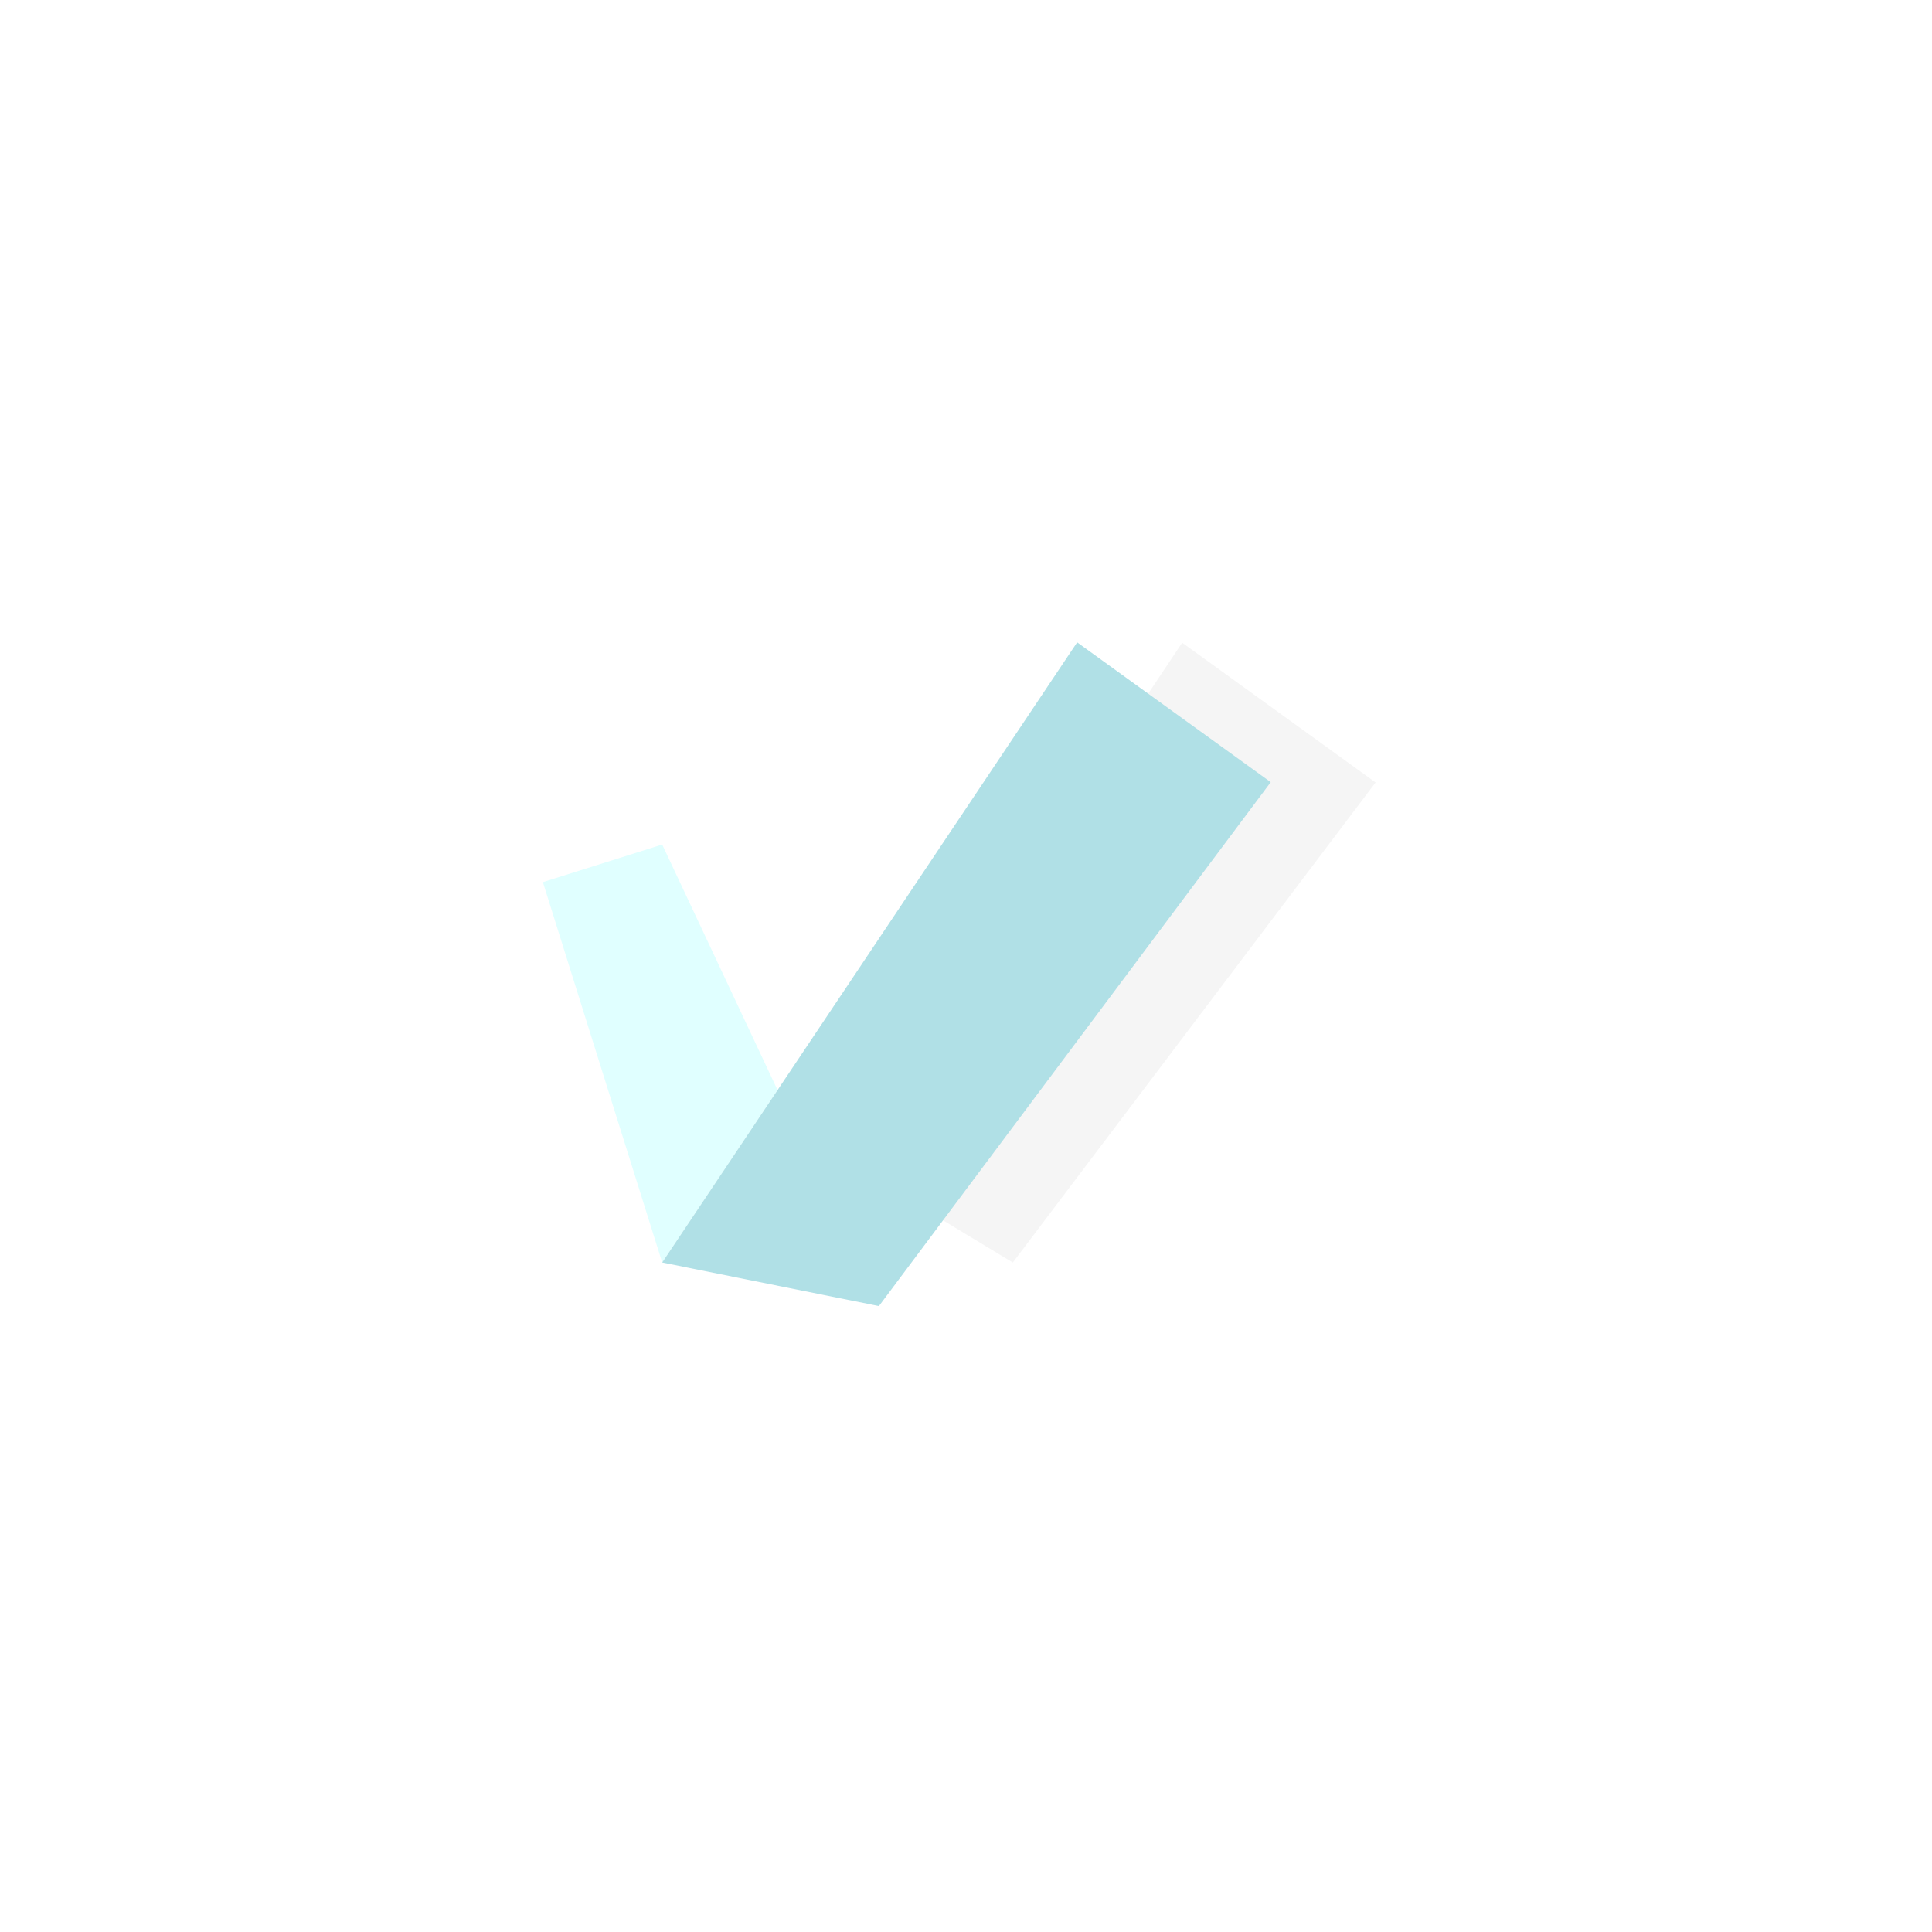 <svg width="1880" height="1880" viewBox="0 0 1880 1880" fill="none" xmlns="http://www.w3.org/2000/svg">
<mask id="mask0_56016_1080" style="mask-type:alpha" maskUnits="userSpaceOnUse" x="0" y="0" width="1880" height="1880">
<rect width="1880" height="1880" fill="#1E90FF"/>
</mask>
<g mask="url(#mask0_56016_1080)">
<g filter="url(#filter0_i_56016_1080)">
<path d="M1150.39 621.418L1338.58 757.398L985.547 1224.55L816.325 1122.2L1150.39 621.418Z" fill="#F5F5F5"/>
</g>
<g filter="url(#filter1_d_56016_1080)">
<path d="M548.264 854.395L664.364 1224.52L776.625 1056.75L664.364 817.822L548.264 854.395Z" fill="#E0FFFF"/>
<path d="M1256.54 757.11L1068.16 621.057L776.625 1056.75L664.364 1224.52L875.252 1266.94L1256.54 757.11Z" fill="#B0E0E6"/>
</g>
</g>
<defs>
<filter id="filter0_i_56016_1080" x="816.325" y="621.418" width="522.256" height="607.136" filterUnits="userSpaceOnUse" color-interpolation-filters="sRGB">
<feFlood flood-opacity="0" result="BackgroundImageFix"/>
<feBlend mode="normal" in="SourceGraphic" in2="BackgroundImageFix" result="shape"/>
<feColorMatrix in="SourceAlpha" type="matrix" values="0 0 0 0 0 0 0 0 0 0 0 0 0 0 0 0 0 0 127 0" result="hardAlpha"/>
<feOffset dy="4"/>
<feGaussianBlur stdDeviation="5"/>
<feComposite in2="hardAlpha" operator="arithmetic" k2="-1" k3="1"/>
<feColorMatrix type="matrix" values="0 0 0 0 0 0 0 0 0 0 0 0 0 0 0 0 0 0 0.25 0"/>
<feBlend mode="normal" in2="shape" result="effect1_innerShadow_56016_1080"/>
</filter>
<filter id="filter1_d_56016_1080" x="508.264" y="605.057" width="748.281" height="685.887" filterUnits="userSpaceOnUse" color-interpolation-filters="sRGB">
<feFlood flood-opacity="0" result="BackgroundImageFix"/>
<feColorMatrix in="SourceAlpha" type="matrix" values="0 0 0 0 0 0 0 0 0 0 0 0 0 0 0 0 0 0 127 0" result="hardAlpha"/>
<feOffset dx="-20" dy="4"/>
<feGaussianBlur stdDeviation="10"/>
<feComposite in2="hardAlpha" operator="out"/>
<feColorMatrix type="matrix" values="0 0 0 0 0 0 0 0 0 0 0 0 0 0 0 0 0 0 0.05 0"/>
<feBlend mode="normal" in2="BackgroundImageFix" result="effect1_dropShadow_56016_1080"/>
<feBlend mode="normal" in="SourceGraphic" in2="effect1_dropShadow_56016_1080" result="shape"/>
</filter>
</defs>
</svg>
